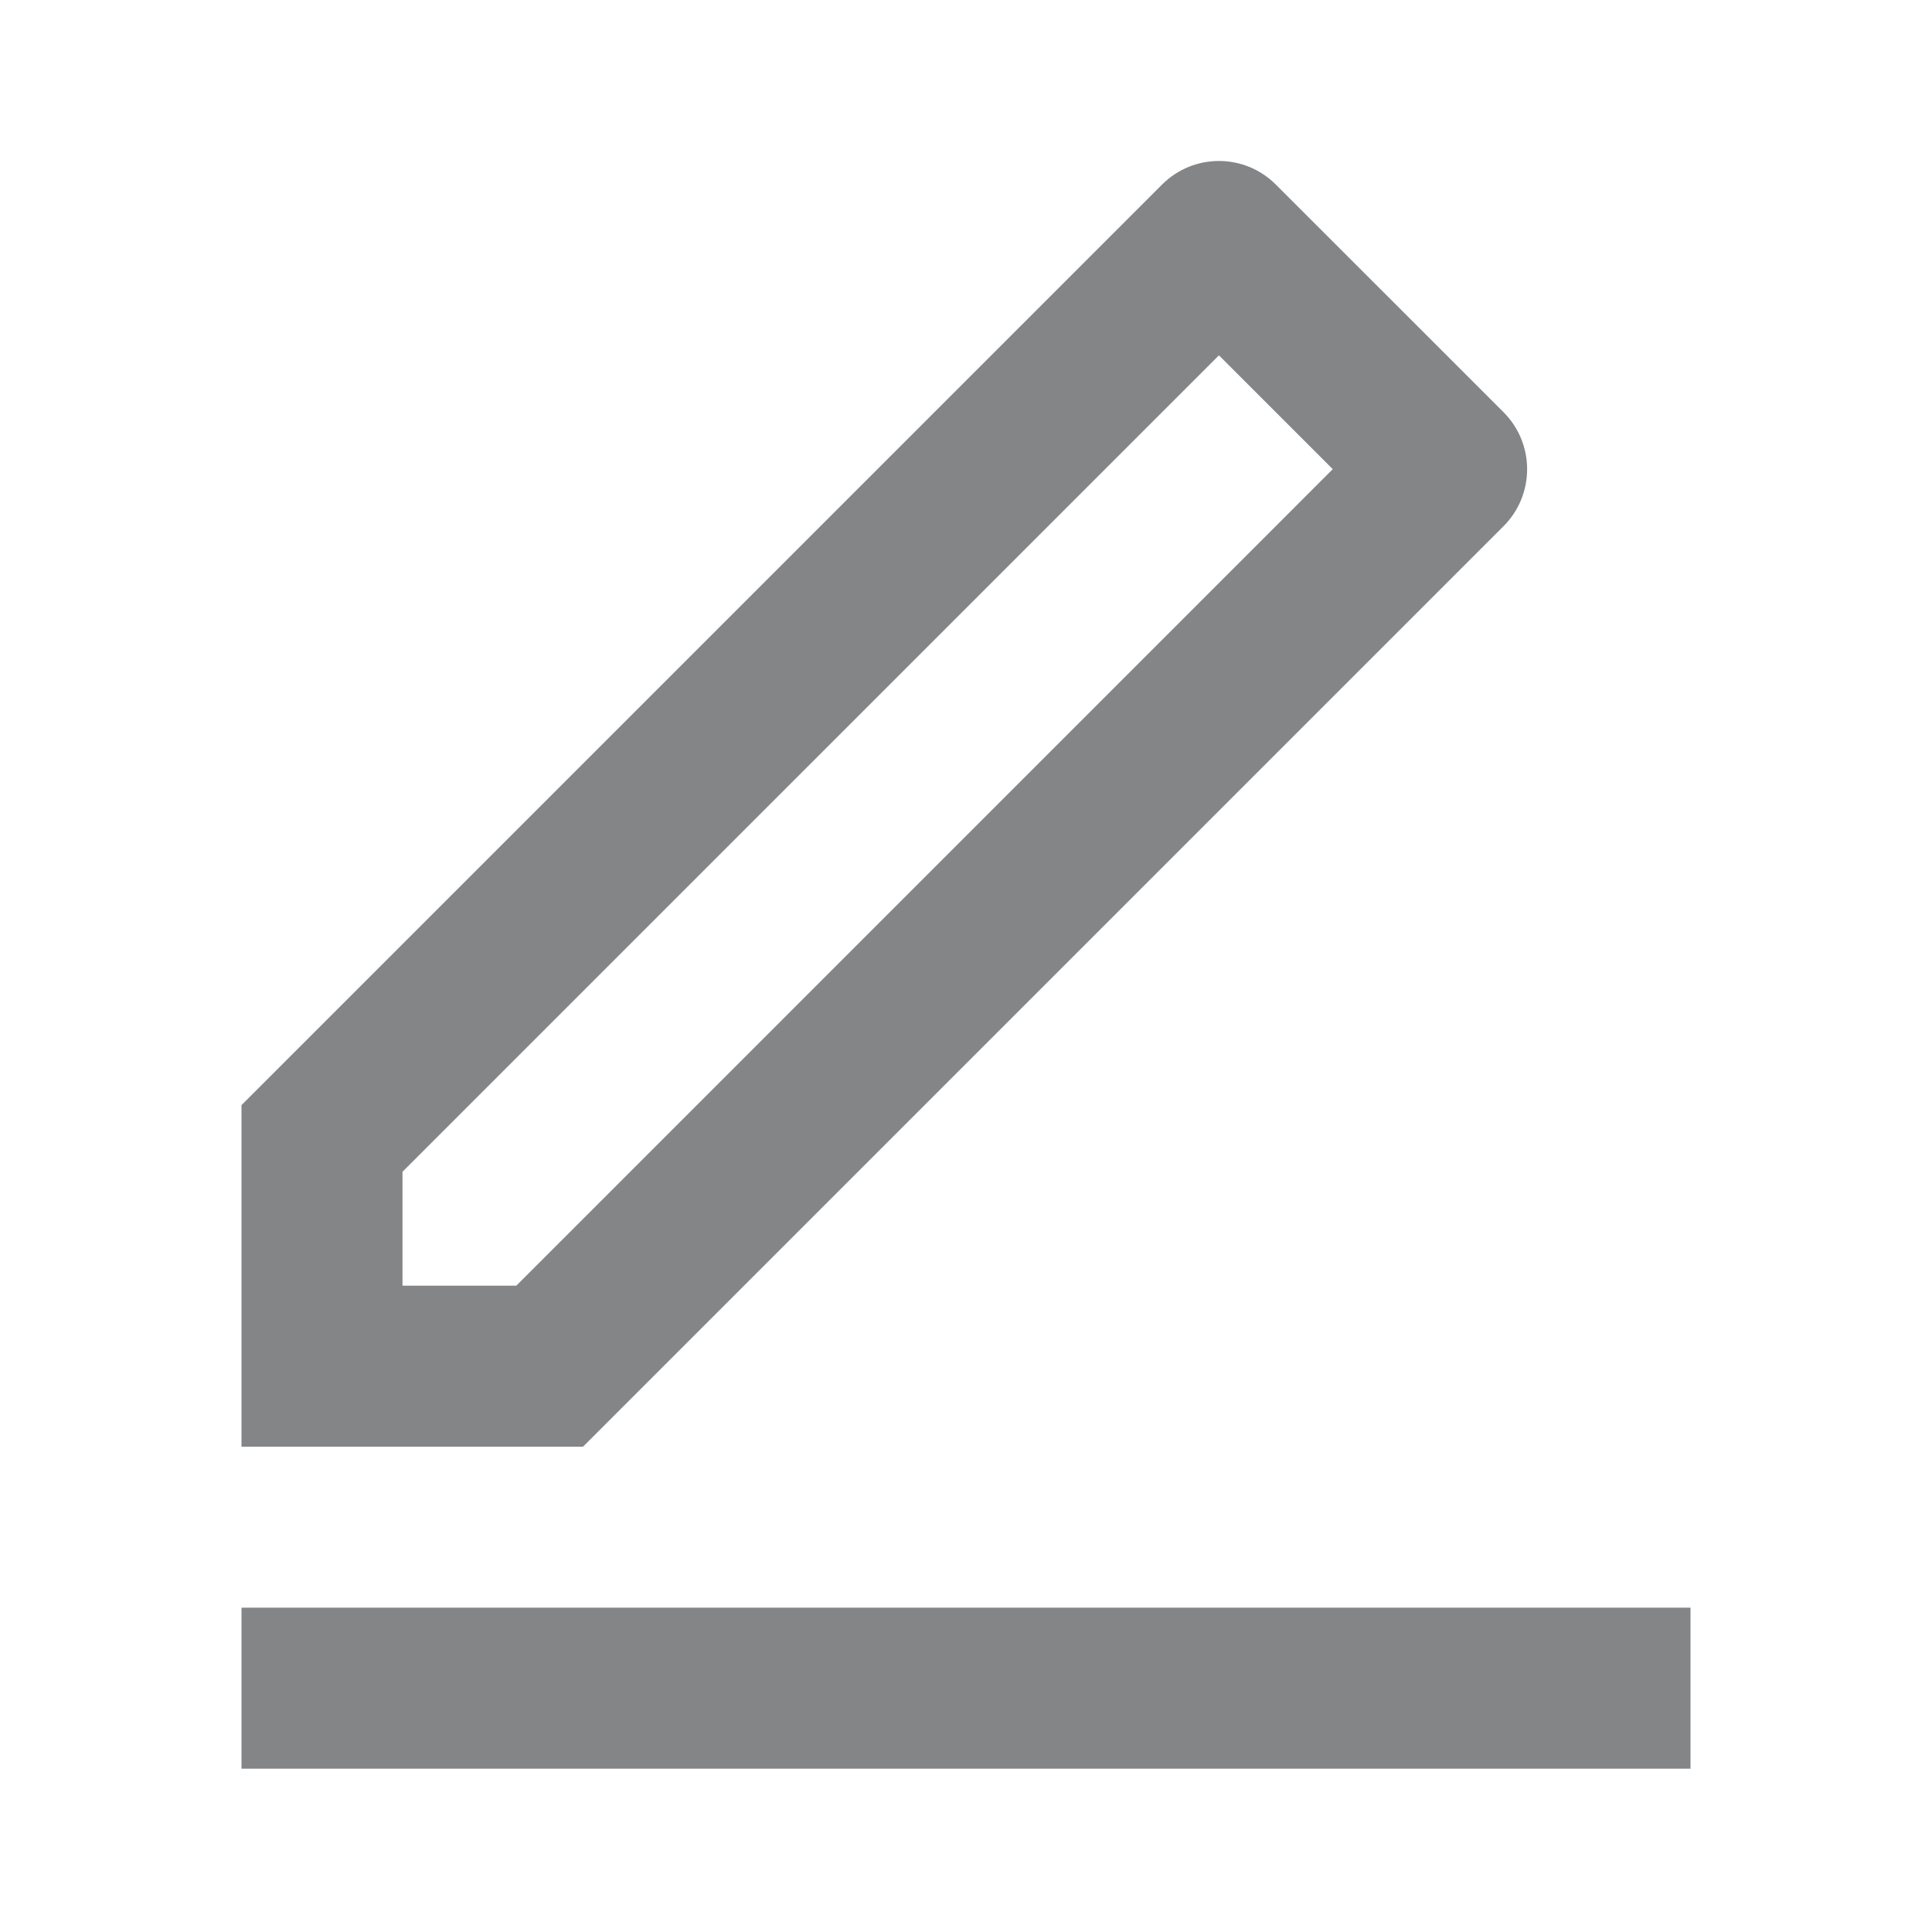 <?xml version="1.0" encoding="UTF-8"?>
<svg width="24px" height="24px" viewBox="0 0 24 24" version="1.1" xmlns="http://www.w3.org/2000/svg" xmlns:xlink="http://www.w3.org/1999/xlink">
    <title>切片</title>
    <g id="1应用管理" stroke="none" stroke-width="1" fill="none" fill-rule="evenodd">
        <g id="icon" transform="translate(-376, -372)" fill="#848587" fill-rule="nonzero">
            <g id="设计/line/edit-line" transform="translate(376, 372)">
                <path d="M6.414,15.971 L16.556,5.828 L15.142,4.414 L5,14.556 L5,15.971 L6.414,15.971 Z M7.243,17.971 L3,17.971 L3,13.728 L14.435,2.293 C14.826,1.902 15.459,1.902 15.849,2.293 L18.678,5.121 C19.068,5.512 19.068,6.145 18.678,6.536 L7.243,17.971 Z M3,19.971 L21,19.971 L21,21.971 L3,21.971 L3,19.971 Z" id="形状"></path>
            </g>
        </g>
    </g>
</svg>